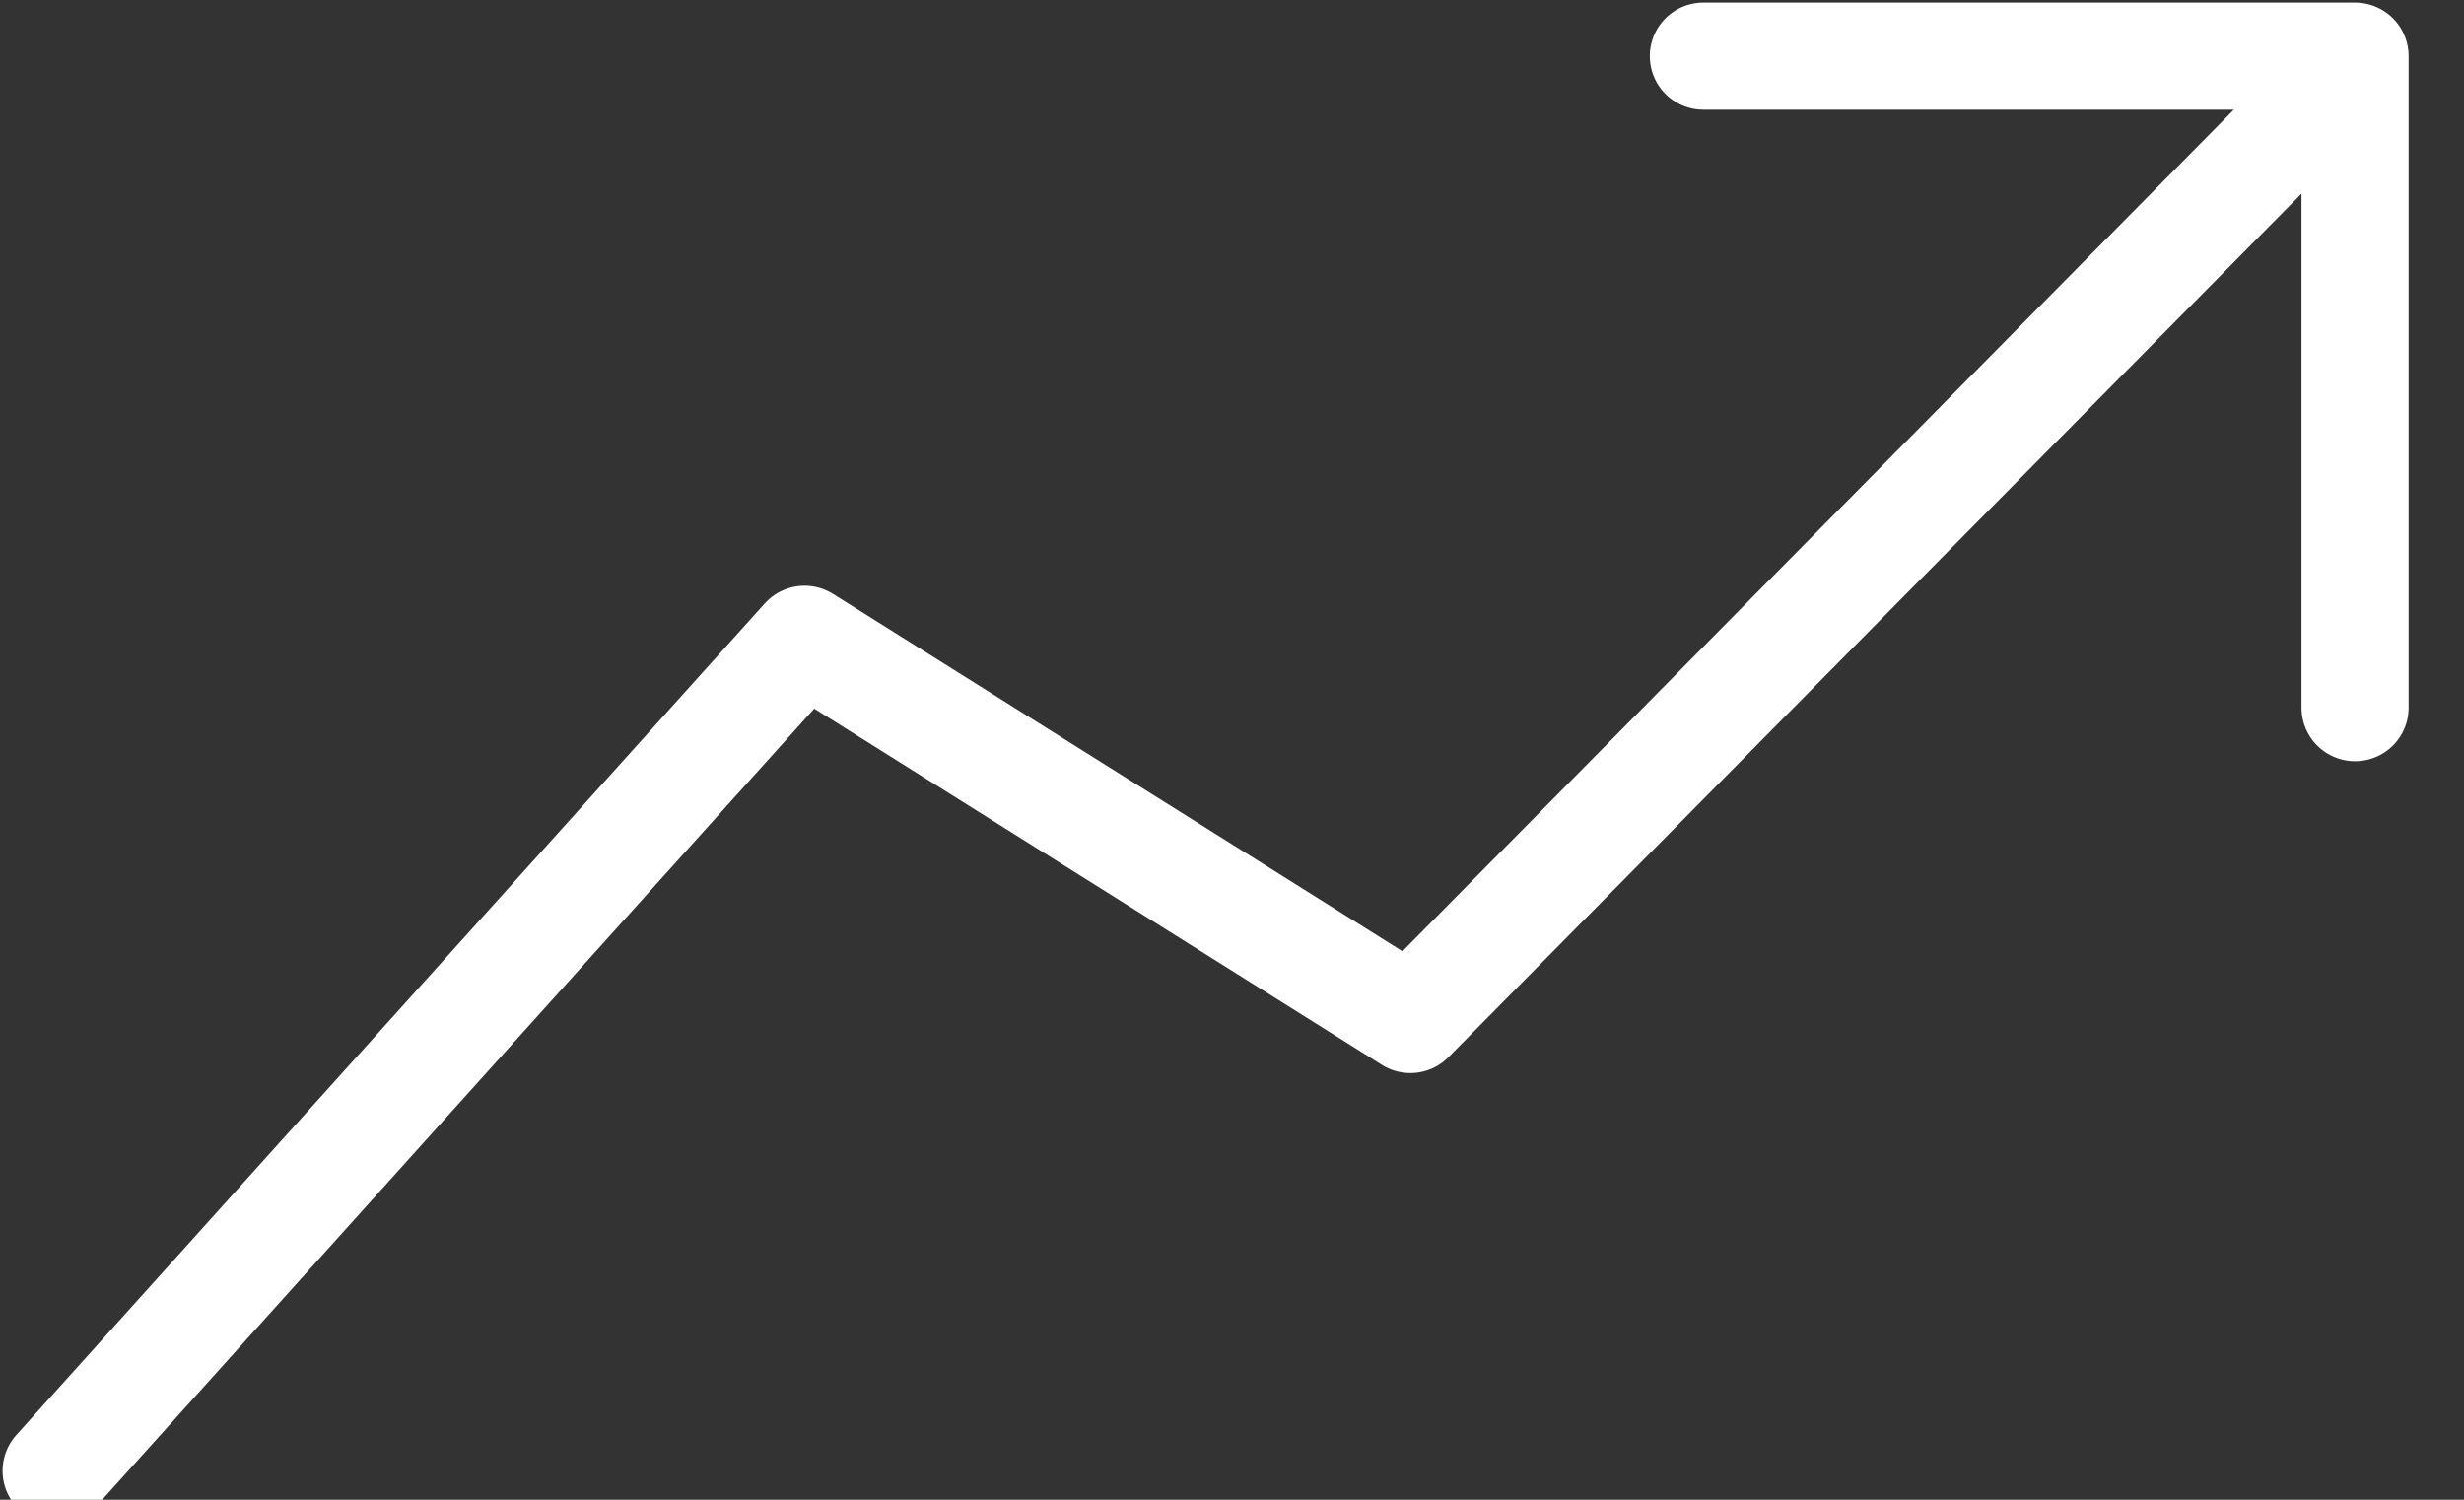 <svg width="23" height="14" xmlns="http://www.w3.org/2000/svg">
    <rect width="100%" height="100%" fill="#333333" stroke="none"/>
    <g stroke="#FFF" fill="none" fill-rule="evenodd" stroke-linecap="round" stroke-linejoin="round">
        <path d="M.524 13.73L7.51 5.968l5.655 3.549L21.93.644"/>
        <path d="M15.9.524h6.083v6.082"/>
    </g>
</svg>